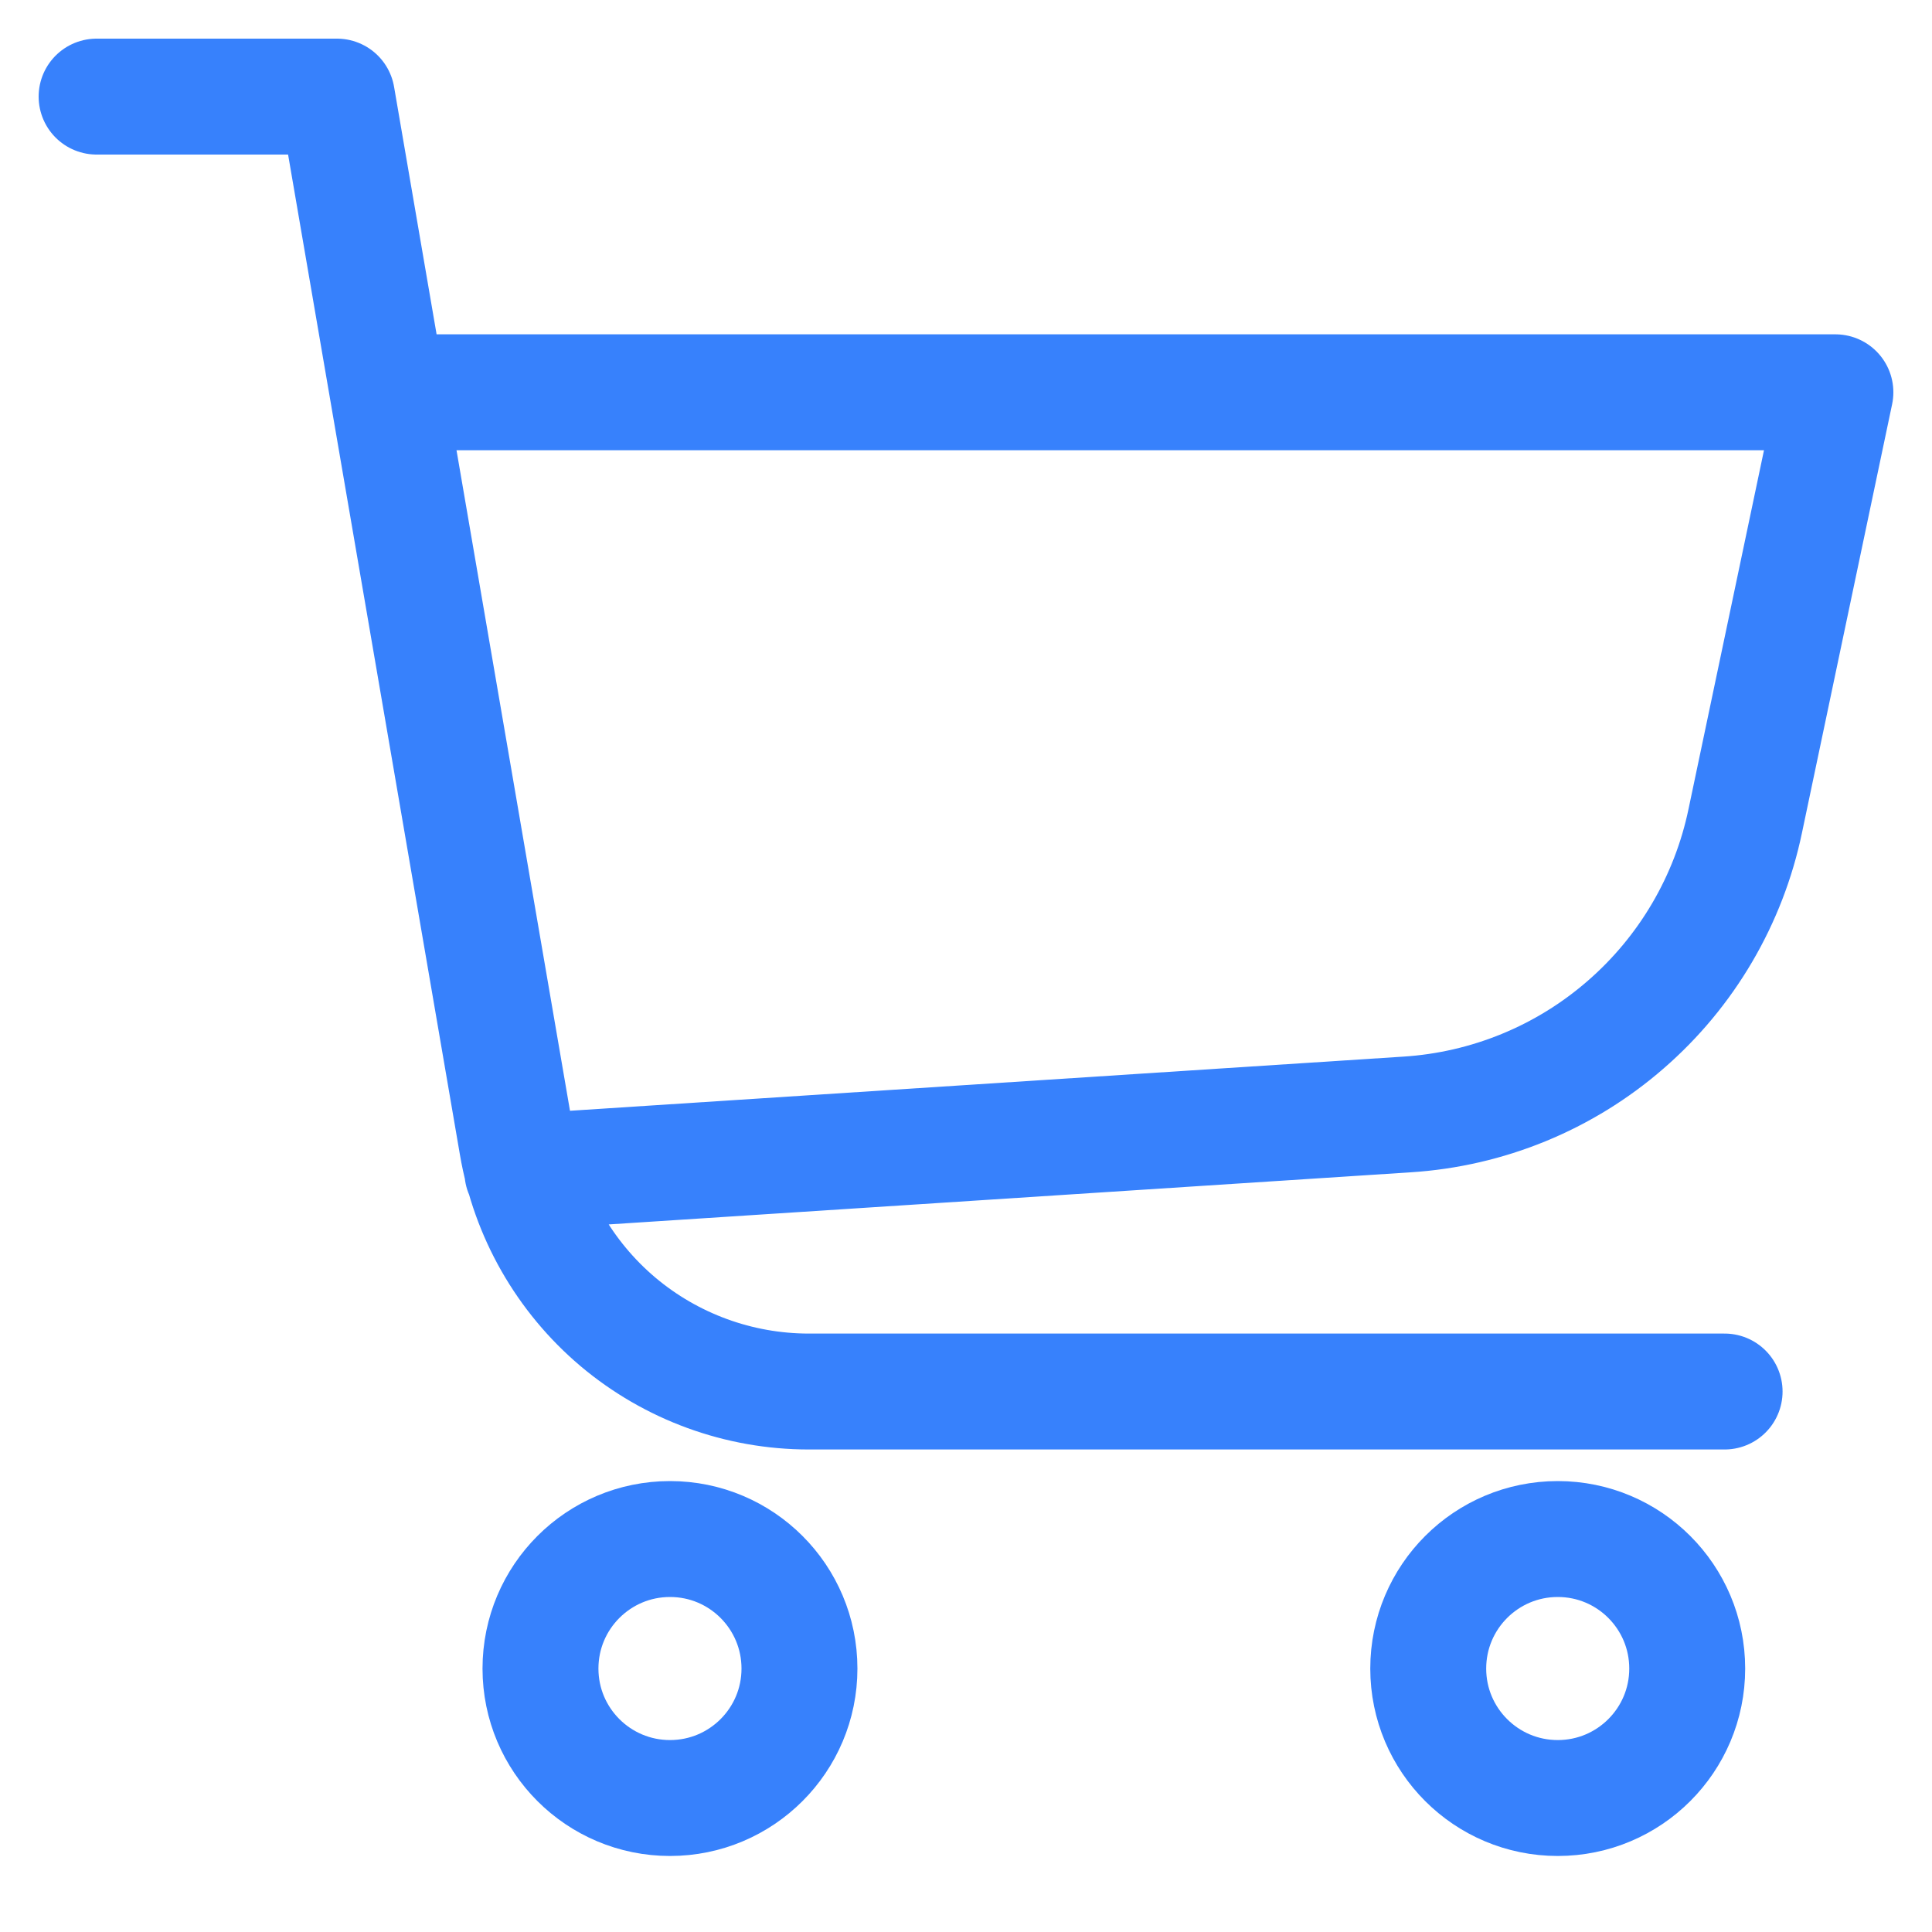 <svg width="20" height="20" viewBox="0 0 20 20" fill="none" xmlns="http://www.w3.org/2000/svg">
<path d="M17.853 14.405H8.373C7.649 14.405 6.949 14.149 6.396 13.683C5.844 13.216 5.474 12.569 5.353 11.855L3.488 1H1M4.061 4.061H19L18.067 8.497C17.896 9.317 17.461 10.059 16.828 10.608C16.196 11.158 15.4 11.484 14.564 11.537L5.408 12.132M8.276 17.273C8.276 18.013 7.676 18.613 6.936 18.613C6.195 18.613 5.595 18.013 5.595 17.273C5.595 16.532 6.195 15.932 6.936 15.932C7.676 15.932 8.276 16.532 8.276 17.273ZM17.466 17.273C17.466 18.013 16.866 18.613 16.126 18.613C15.385 18.613 14.785 18.013 14.785 17.273C14.785 16.532 15.385 15.932 16.126 15.932C16.866 15.932 17.466 16.532 17.466 17.273Z" stroke="#3781FC" stroke-width="1.2" stroke-linecap="round" stroke-linejoin="round"/>
</svg>
